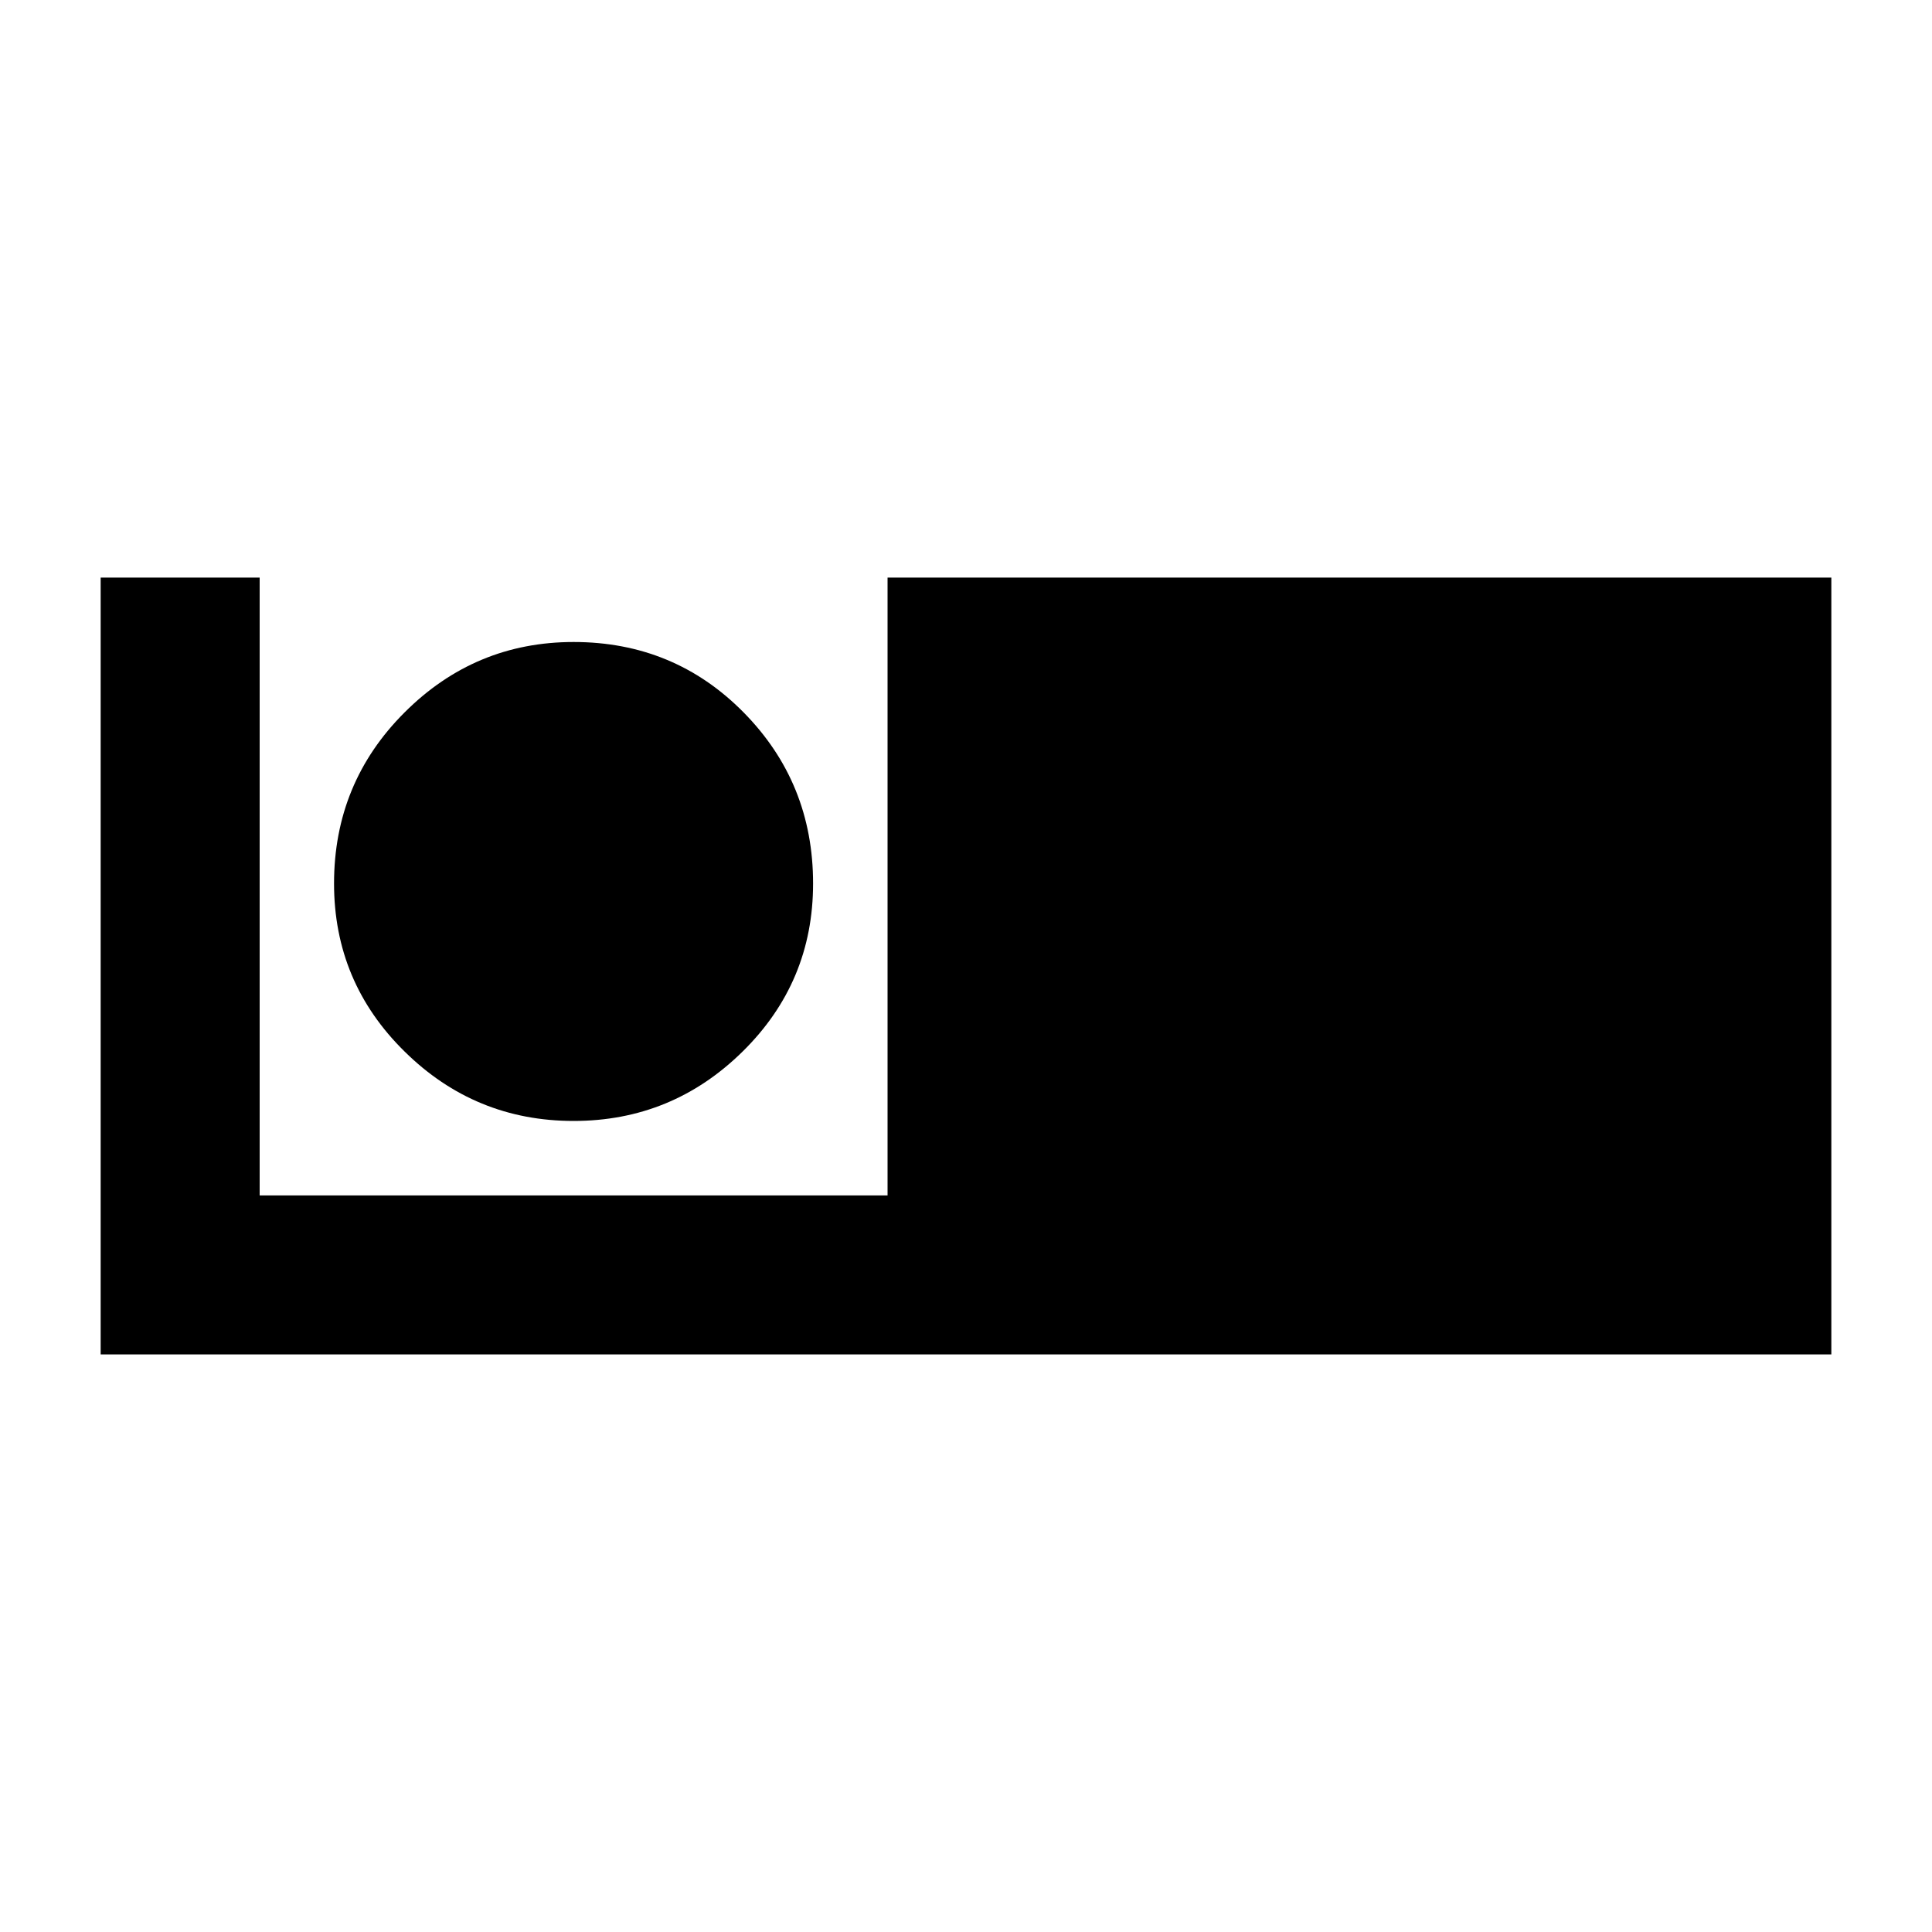 <svg xmlns="http://www.w3.org/2000/svg" height="20" width="20"><path d="M1.042 14.021V5.979h1.646v6.396h6.5V5.979h9.77v8.042Zm4.896-2.417q-1.021 0-1.75-.719-.73-.718-.73-1.739 0-1.042.73-1.771.729-.729 1.75-.729 1.041 0 1.76.729.719.729.719 1.771 0 1.021-.729 1.739-.73.719-1.75.719Z"/></svg>